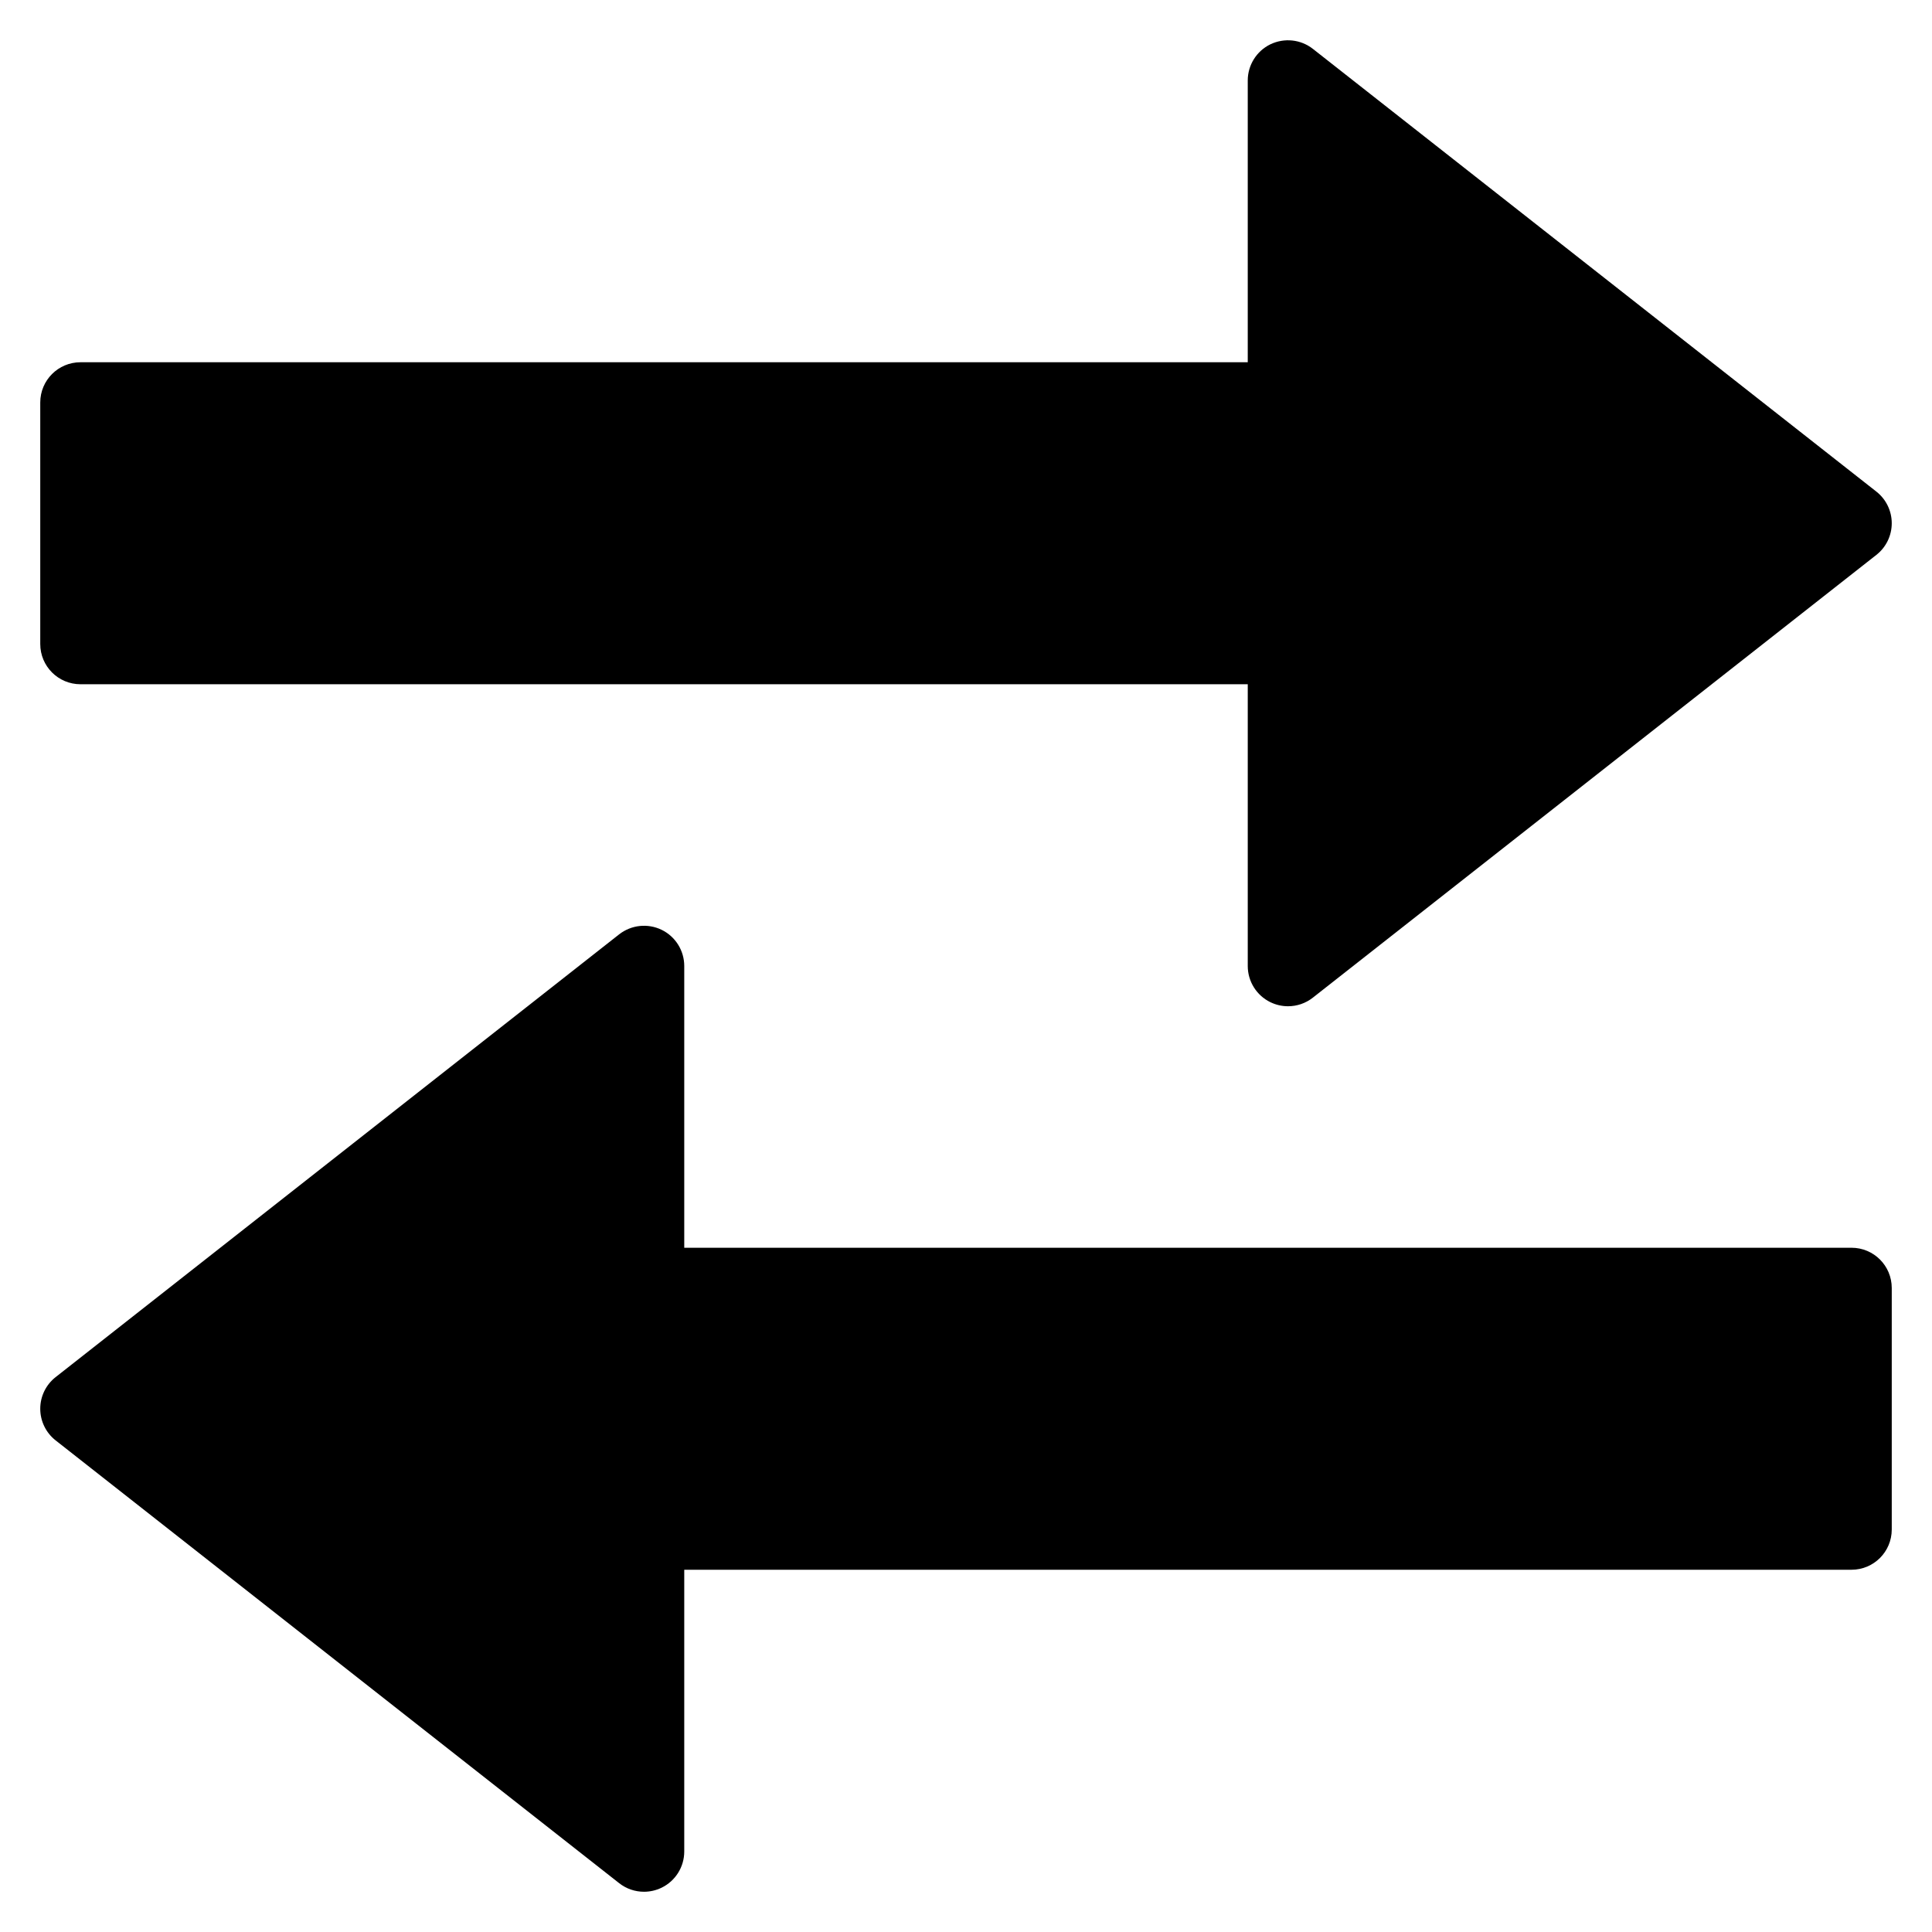 <?xml version="1.0" encoding="utf-8"?>
<!-- Generator: Adobe Illustrator 19.2.1, SVG Export Plug-In . SVG Version: 6.00 Build 0)  -->
<!DOCTYPE svg PUBLIC "-//W3C//DTD SVG 1.1//EN" "http://www.w3.org/Graphics/SVG/1.1/DTD/svg11.dtd">
<svg version="1.1" id="Layer_1" xmlns="http://www.w3.org/2000/svg" xmlns:xlink="http://www.w3.org/1999/xlink" x="0px" y="0px"
	 width="48px" height="48px" viewBox="0 0 48 48" enable-background="new 0 0 48 48" xml:space="preserve">
<path d="M32.618,1.214c-0.301-0.236-0.709-0.279-1.056-0.113C31.219,1.268,31,1.617,31,2v7H2c-0.553,0-1,0.447-1,1v6
	c0,0.553,0.447,1,1,1h29v7c0,0.383,0.219,0.732,0.562,0.899C31.702,24.967,31.852,25,32,25c0.22,0,0.438-0.072,0.618-0.214l14-11
	C46.859,13.597,47,13.307,47,13s-0.141-0.597-0.382-0.786L32.618,1.214z"/>
<path d="M46,31H17v-7c0-0.383-0.219-0.732-0.562-0.899c-0.346-0.167-0.754-0.123-1.056,0.113l-14,11C1.141,34.403,1,34.693,1,35
	s0.141,0.597,0.382,0.786l14,11C15.562,46.928,15.78,47,16,47c0.148,0,0.298-0.033,0.438-0.101C16.781,46.732,17,46.383,17,46v-7h29
	c0.553,0,1-0.447,1-1v-6C47,31.447,46.553,31,46,31z"/>
</svg>
